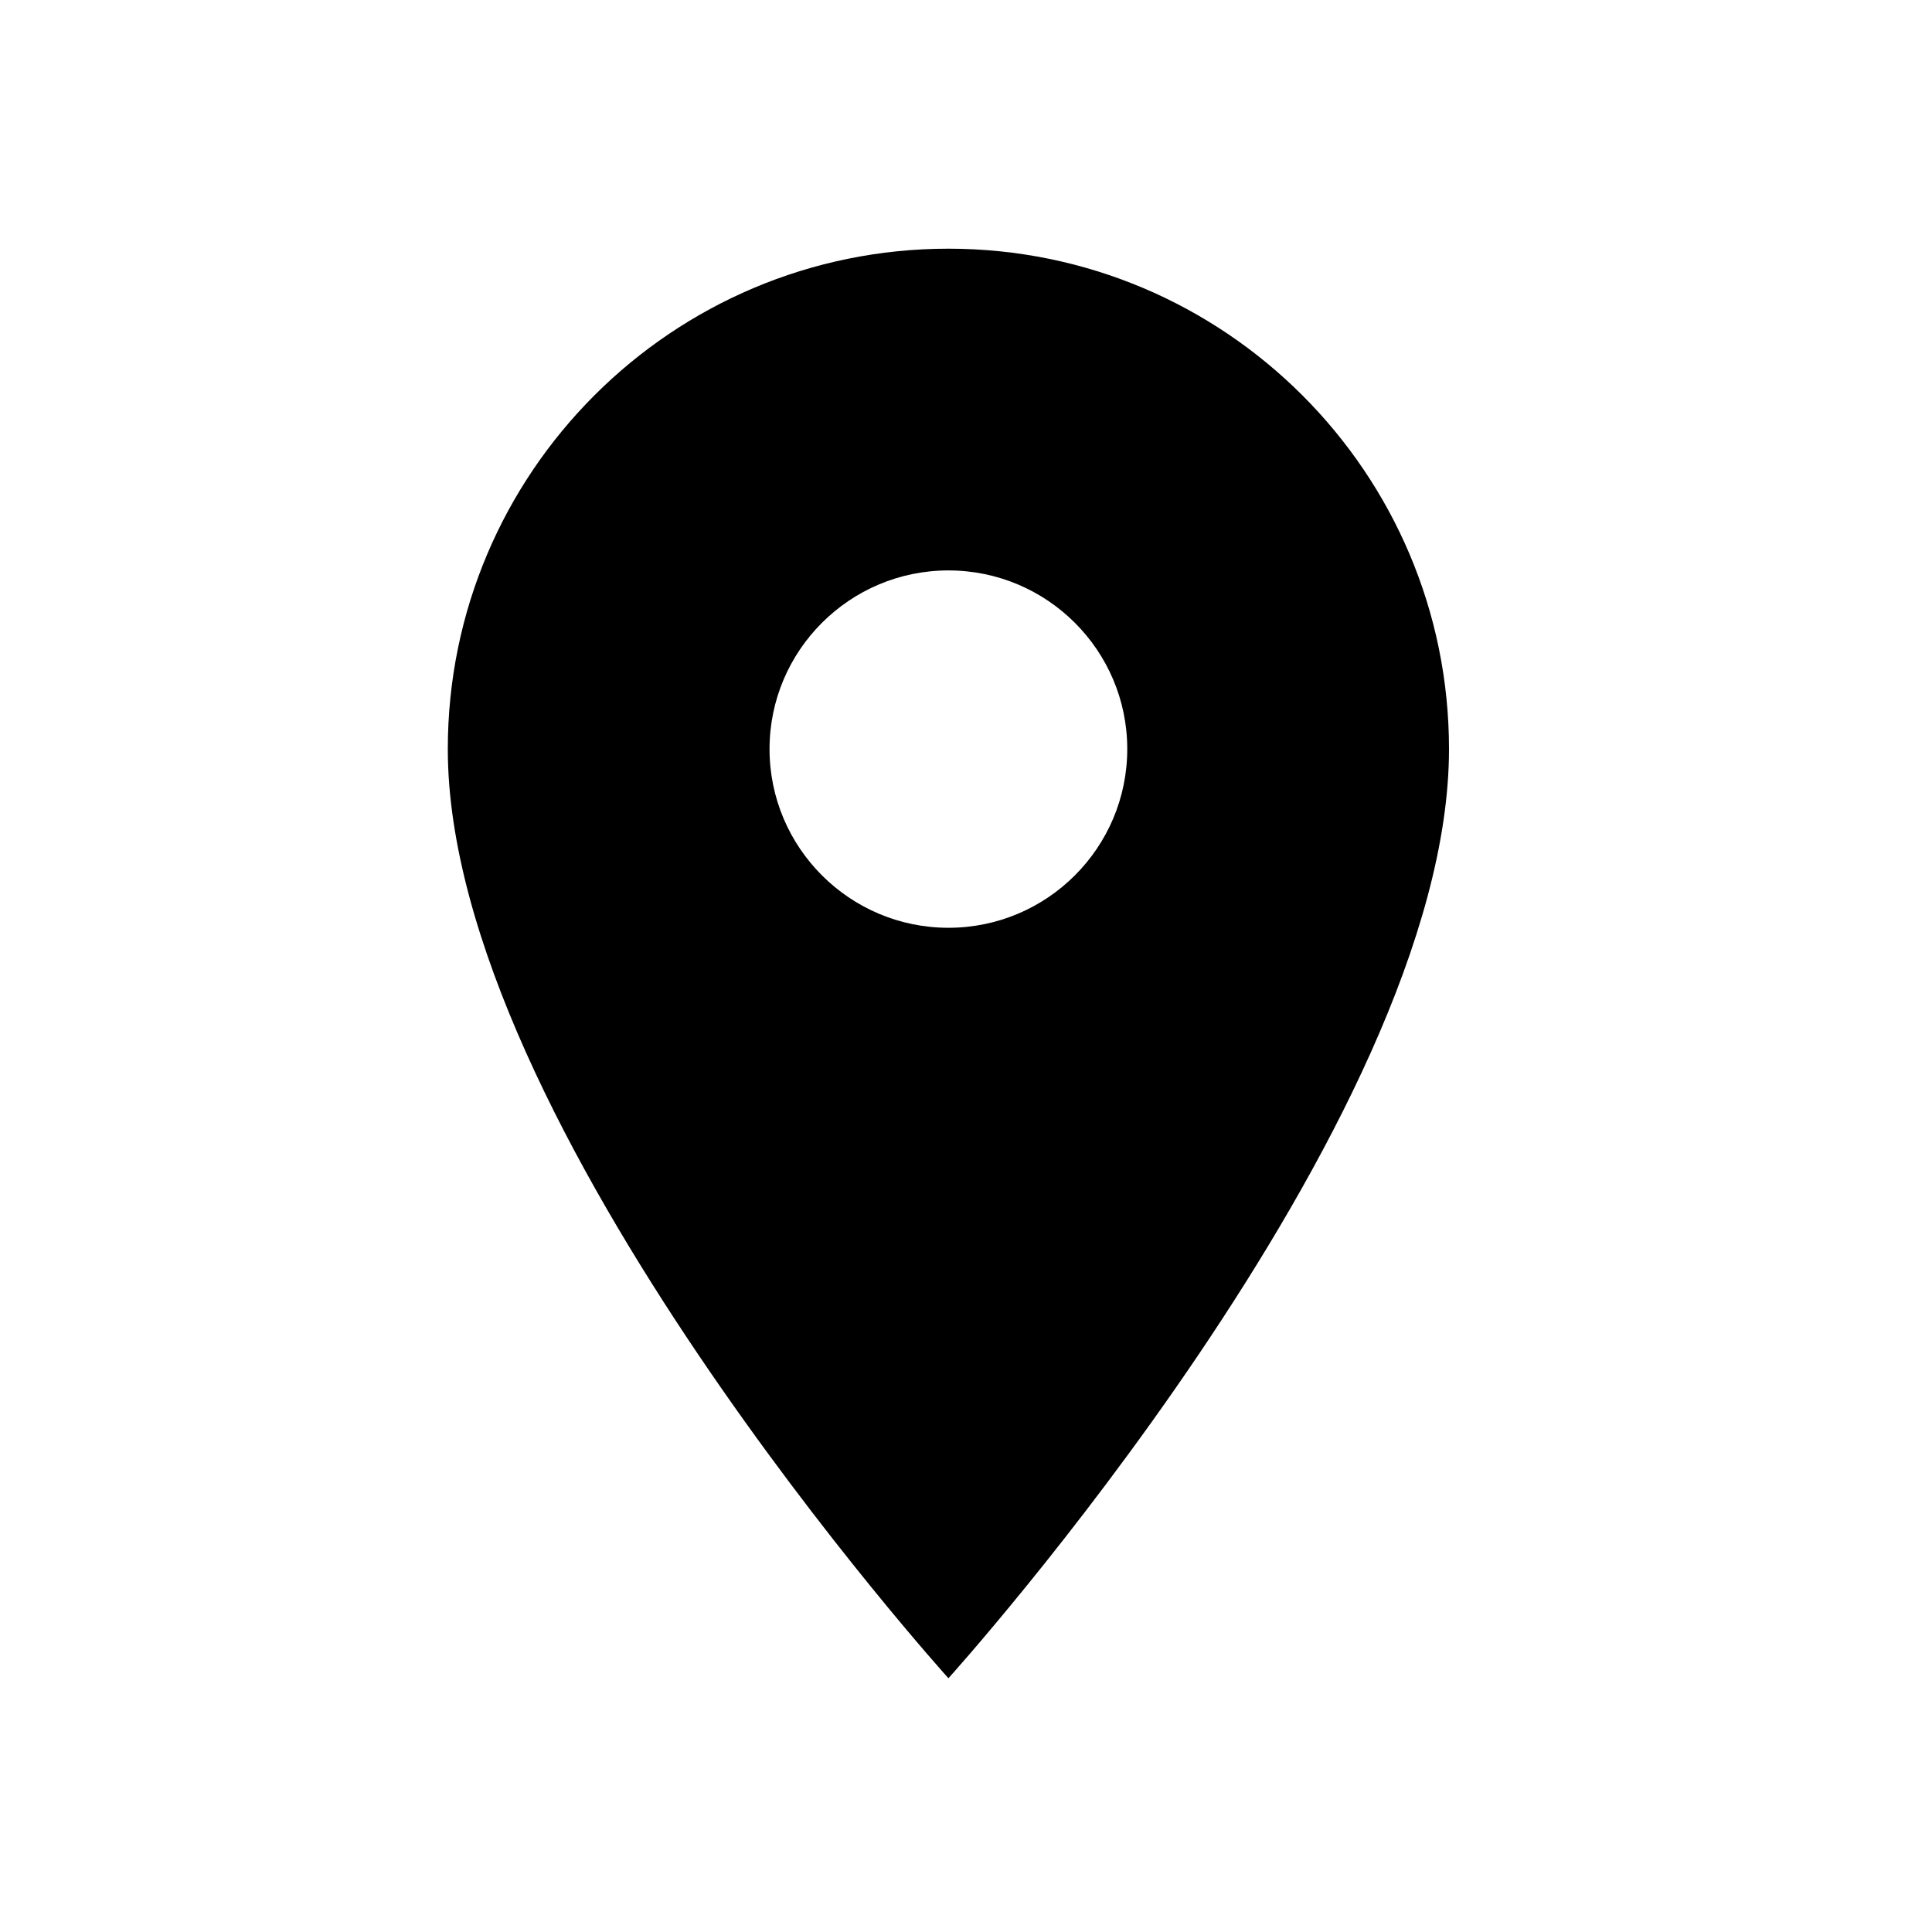 <svg width="32" height="32" viewBox="0 0 32 32" fill="none" xmlns="http://www.w3.org/2000/svg">
<path fill-rule="evenodd" clip-rule="evenodd" d="M15.709 15.367C14.075 15.367 12.746 14.041 12.746 12.406C12.746 10.774 14.075 9.448 15.709 9.448C17.343 9.448 18.671 10.774 18.671 12.406C18.671 14.041 17.343 15.367 15.709 15.367ZM15.709 4.119C11.13 4.119 7.417 7.833 7.417 12.406C7.417 18.622 15.709 27.797 15.709 27.797C15.709 27.797 24 18.622 24 12.406C24 7.833 20.287 4.119 15.709 4.119Z" fill="currentColor"/>
</svg>
